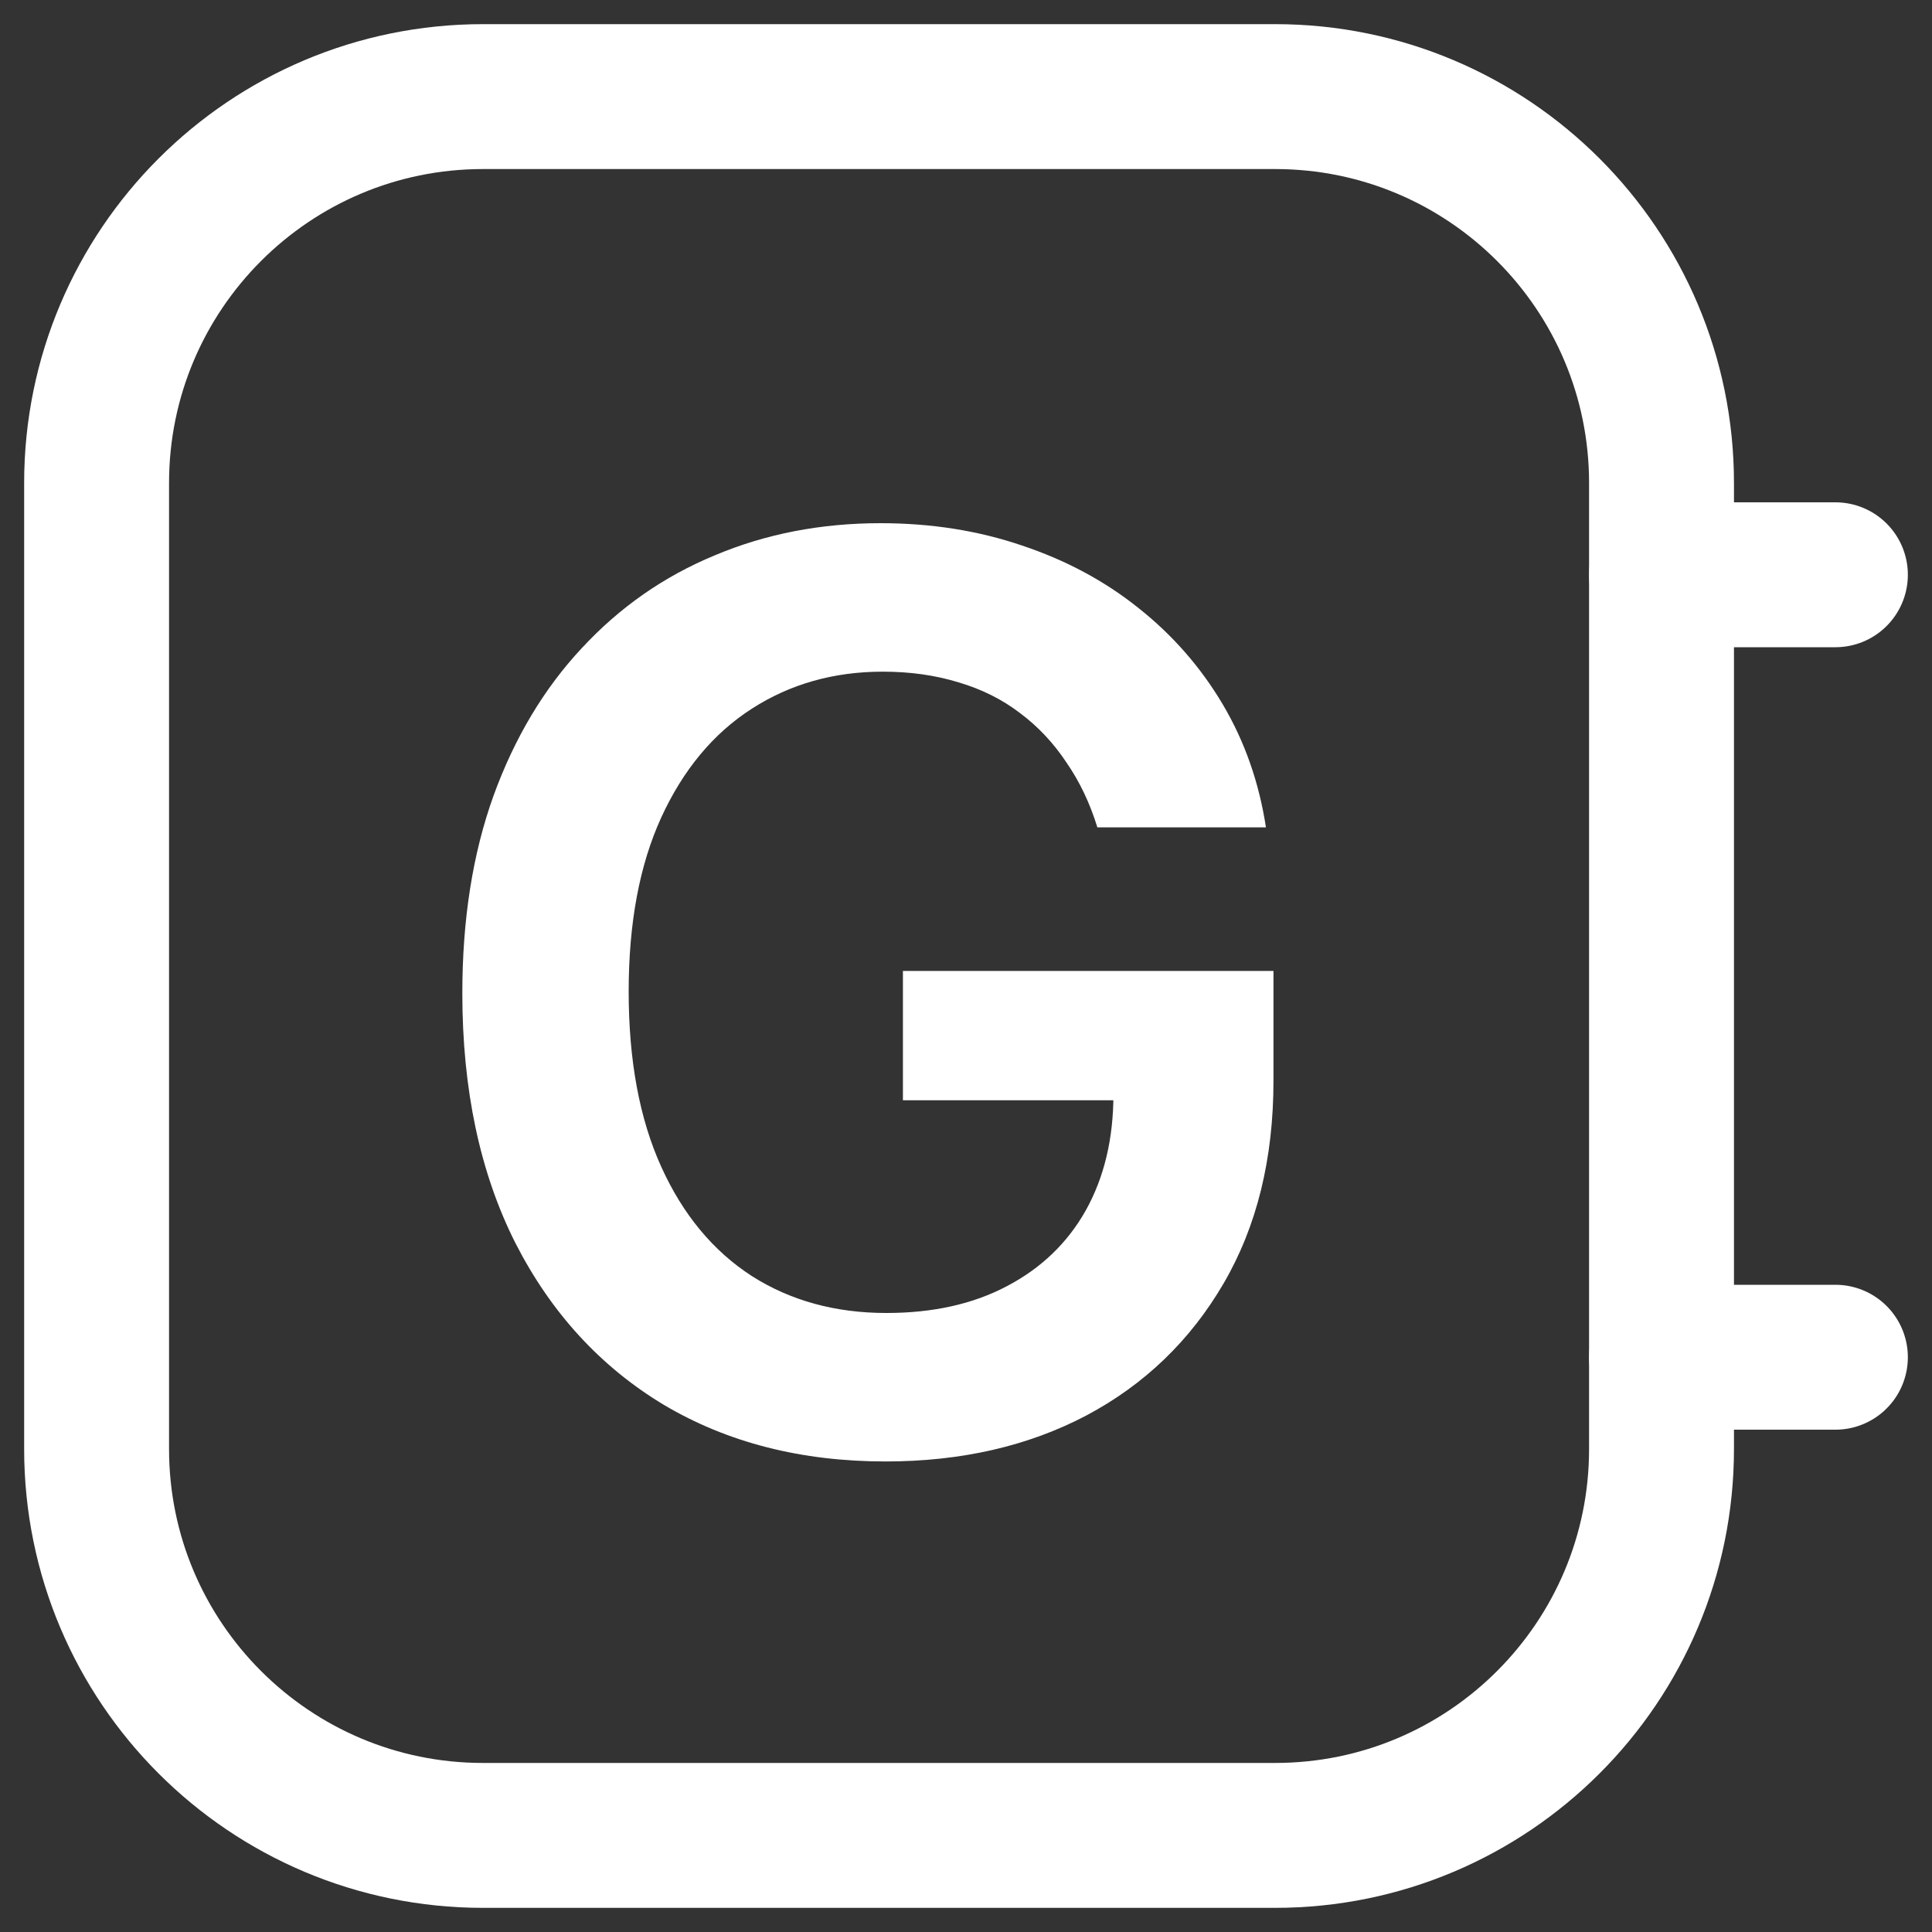 <svg width="20" height="20" viewBox="0 0 20 20" fill="none" xmlns="http://www.w3.org/2000/svg">
<rect x="0" y="0" width="20" height="20" fill="#333333" stroke="none"/>
<path d="M13.2 1H5C2.791 1 1 2.791 1 5V15C1 17.209 2.791 19 5 19H13.2C15.409 19 17.2 17.209 17.2 15V5C17.2 2.791 15.409 1 13.2 1Z" stroke="white" stroke-width="1.5" stroke-linejoin="round"/>
<path d="M19 5.95H17.2" stroke="white" stroke-width="1.5" stroke-linecap="round" stroke-linejoin="round"/>
<path d="M19 14.05H17.2" stroke="white" stroke-width="1.5" stroke-linecap="round" stroke-linejoin="round"/>
<path d="M11.36 8.565C11.283 8.315 11.177 8.092 11.041 7.895C10.909 7.695 10.749 7.524 10.561 7.383C10.376 7.241 10.164 7.135 9.924 7.064C9.684 6.99 9.422 6.953 9.139 6.953C8.631 6.953 8.179 7.081 7.782 7.337C7.385 7.592 7.072 7.968 6.845 8.463C6.62 8.955 6.508 9.556 6.508 10.264C6.508 10.977 6.62 11.582 6.845 12.078C7.069 12.573 7.382 12.95 7.782 13.209C8.182 13.464 8.647 13.592 9.176 13.592C9.656 13.592 10.072 13.5 10.422 13.315C10.776 13.13 11.049 12.869 11.24 12.53C11.43 12.189 11.526 11.789 11.526 11.33L11.914 11.39H9.347V10.051H13.183V11.187C13.183 11.996 13.011 12.696 12.666 13.287C12.321 13.878 11.847 14.334 11.244 14.654C10.641 14.971 9.948 15.129 9.167 15.129C8.296 15.129 7.531 14.934 6.872 14.543C6.217 14.149 5.704 13.59 5.335 12.867C4.969 12.141 4.786 11.279 4.786 10.282C4.786 9.519 4.893 8.837 5.109 8.237C5.327 7.637 5.632 7.127 6.023 6.709C6.414 6.287 6.872 5.967 7.399 5.749C7.925 5.527 8.497 5.416 9.116 5.416C9.639 5.416 10.127 5.493 10.579 5.647C11.032 5.798 11.434 6.013 11.784 6.293C12.138 6.573 12.429 6.906 12.657 7.29C12.885 7.675 13.034 8.1 13.105 8.565H11.36Z" fill="white"/>
</svg>
